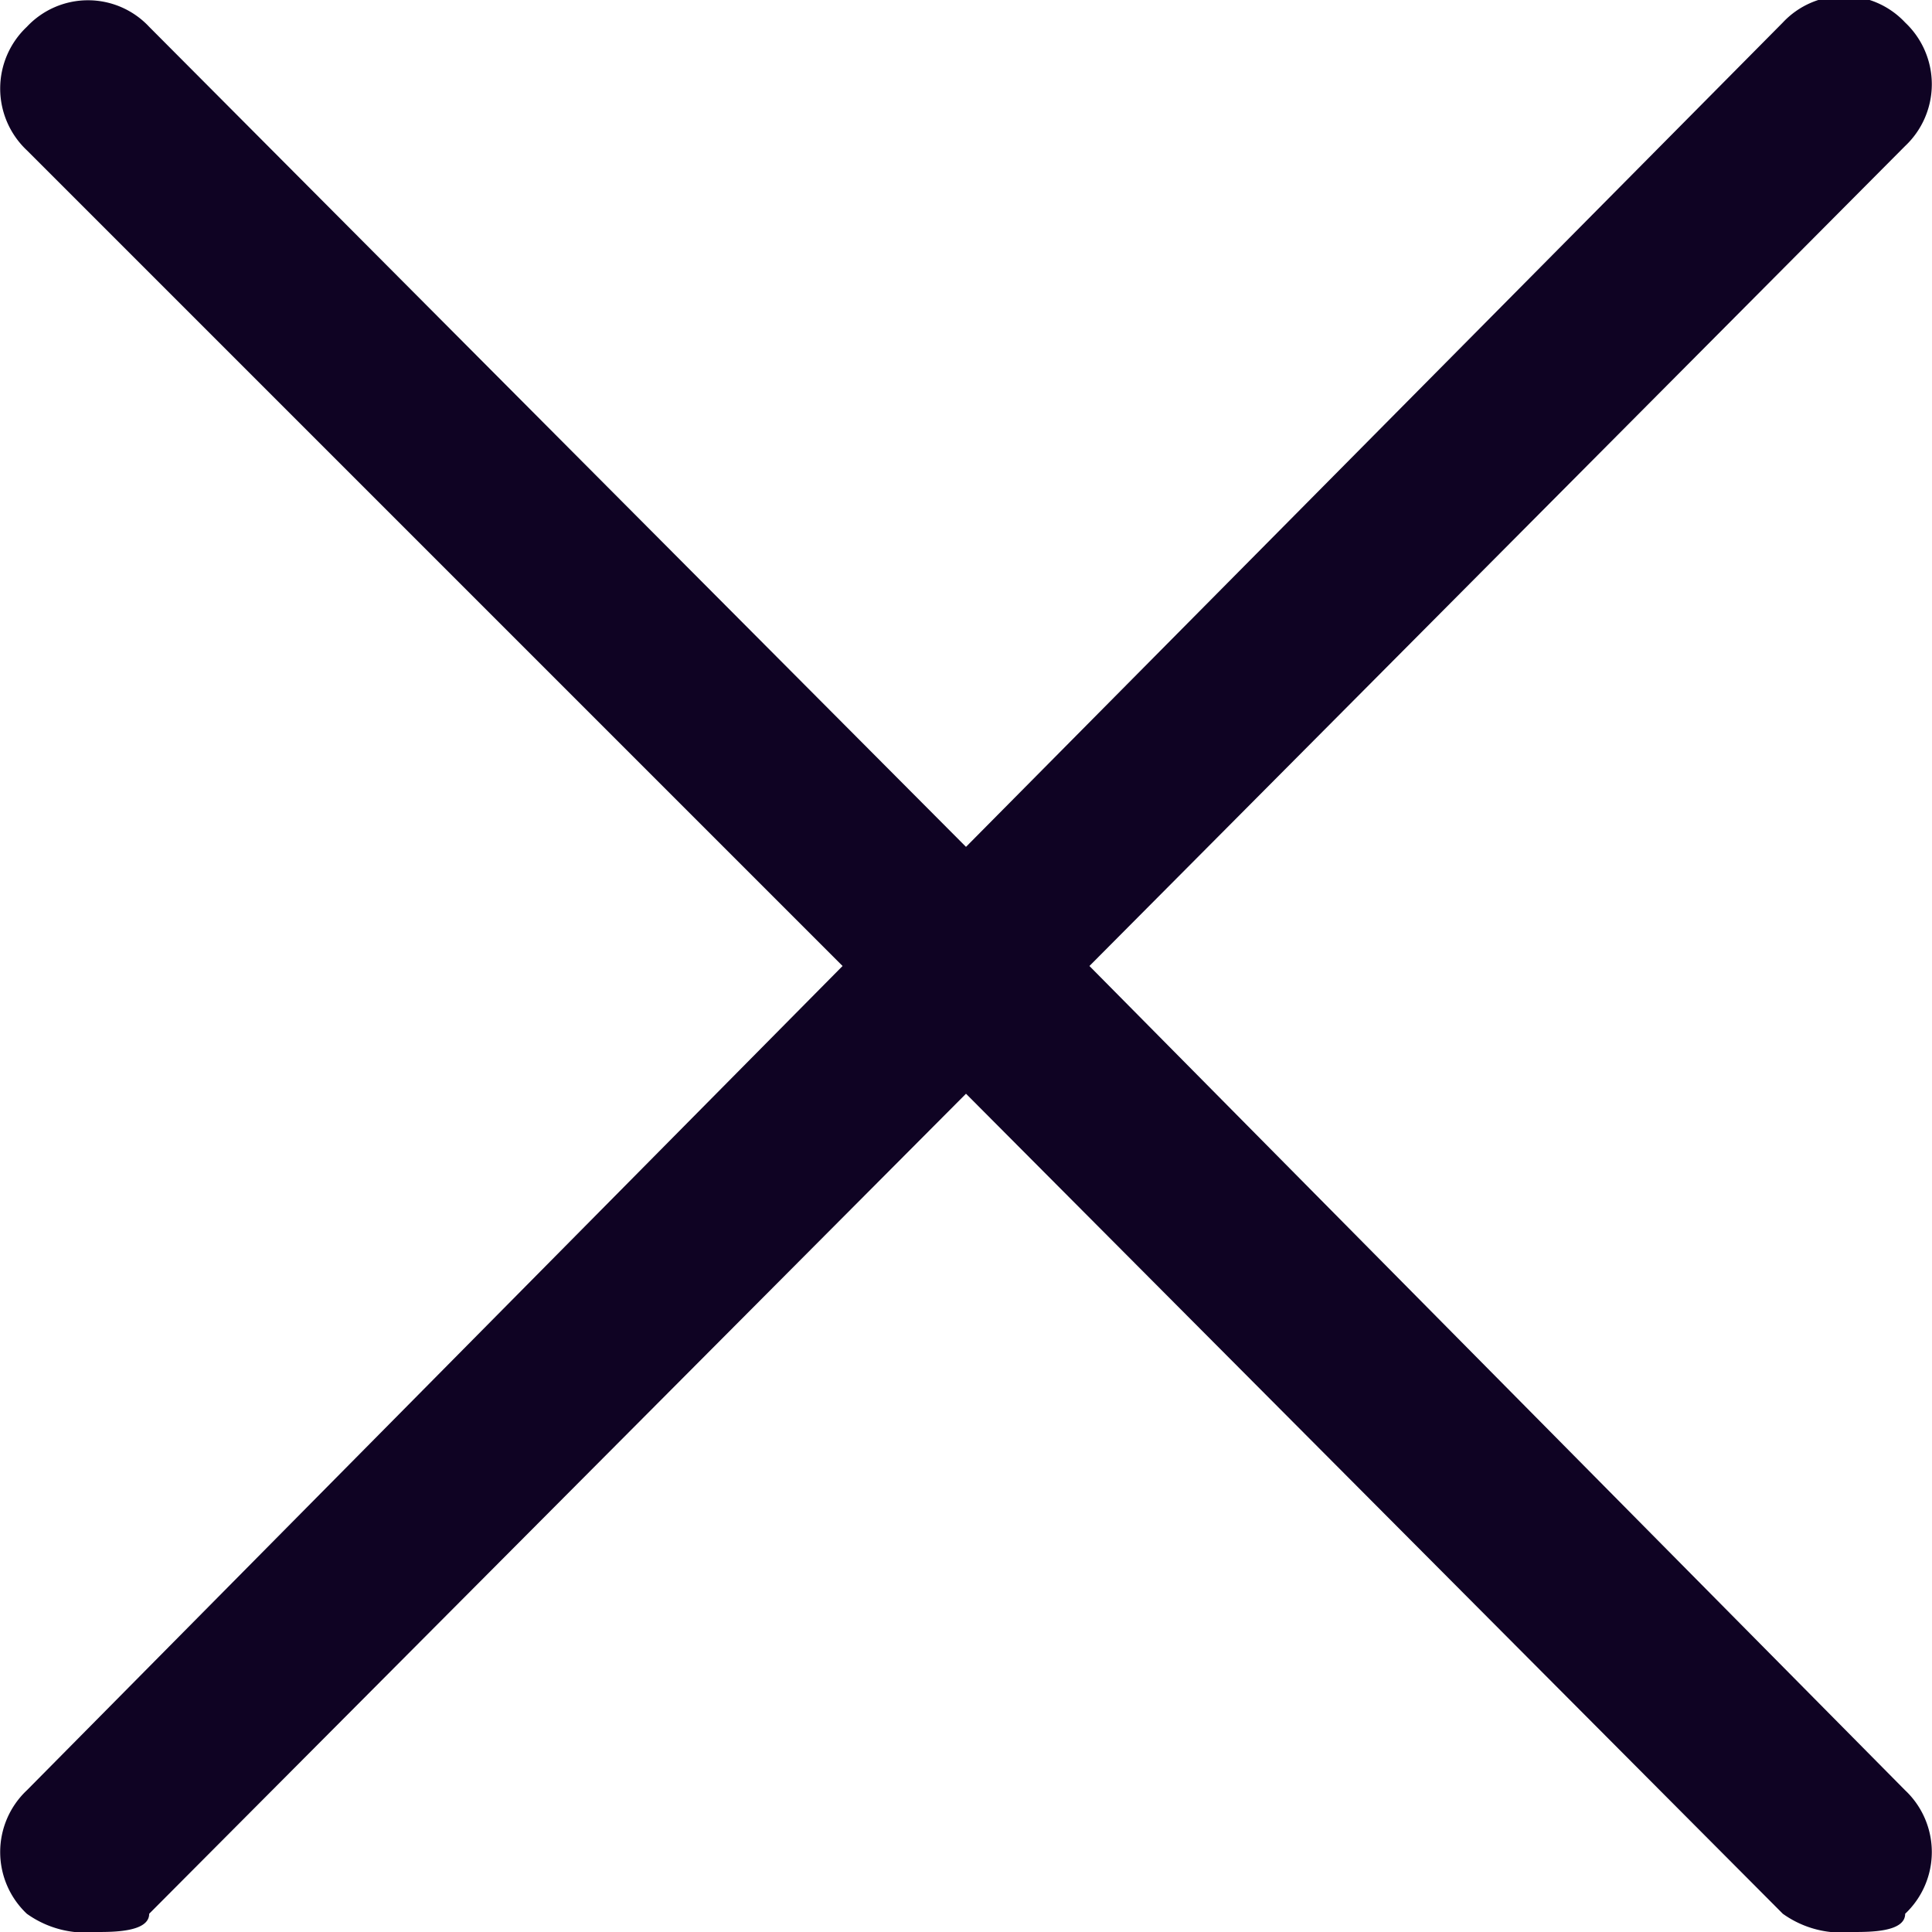 <svg xmlns="http://www.w3.org/2000/svg" viewBox="0 0 18 18"><defs><style>.cls-1{fill:#0f0323;}</style></defs><title>4資產 1</title><g id="圖層_2" data-name="圖層 2"><g id="圖層_1-2" data-name="圖層 1"><g id="Page-1"><path id="Path" class="cls-1" d="M10.15,9l7.6-7.64a.79.79,0,0,0,0-1.15.78.78,0,0,0-1.14,0L9,7.89,1.39.25A.78.78,0,0,0,.25.25a.79.79,0,0,0,0,1.15L7.85,9,.25,16.68a.79.79,0,0,0,0,1.15A.94.94,0,0,0,.9,18c.16,0,.49,0,.49-.17L9,10.19l7.61,7.64a.94.94,0,0,0,.65.17c.17,0,.49,0,.49-.17a.79.79,0,0,0,0-1.15Z"/></g></g></g></svg>
